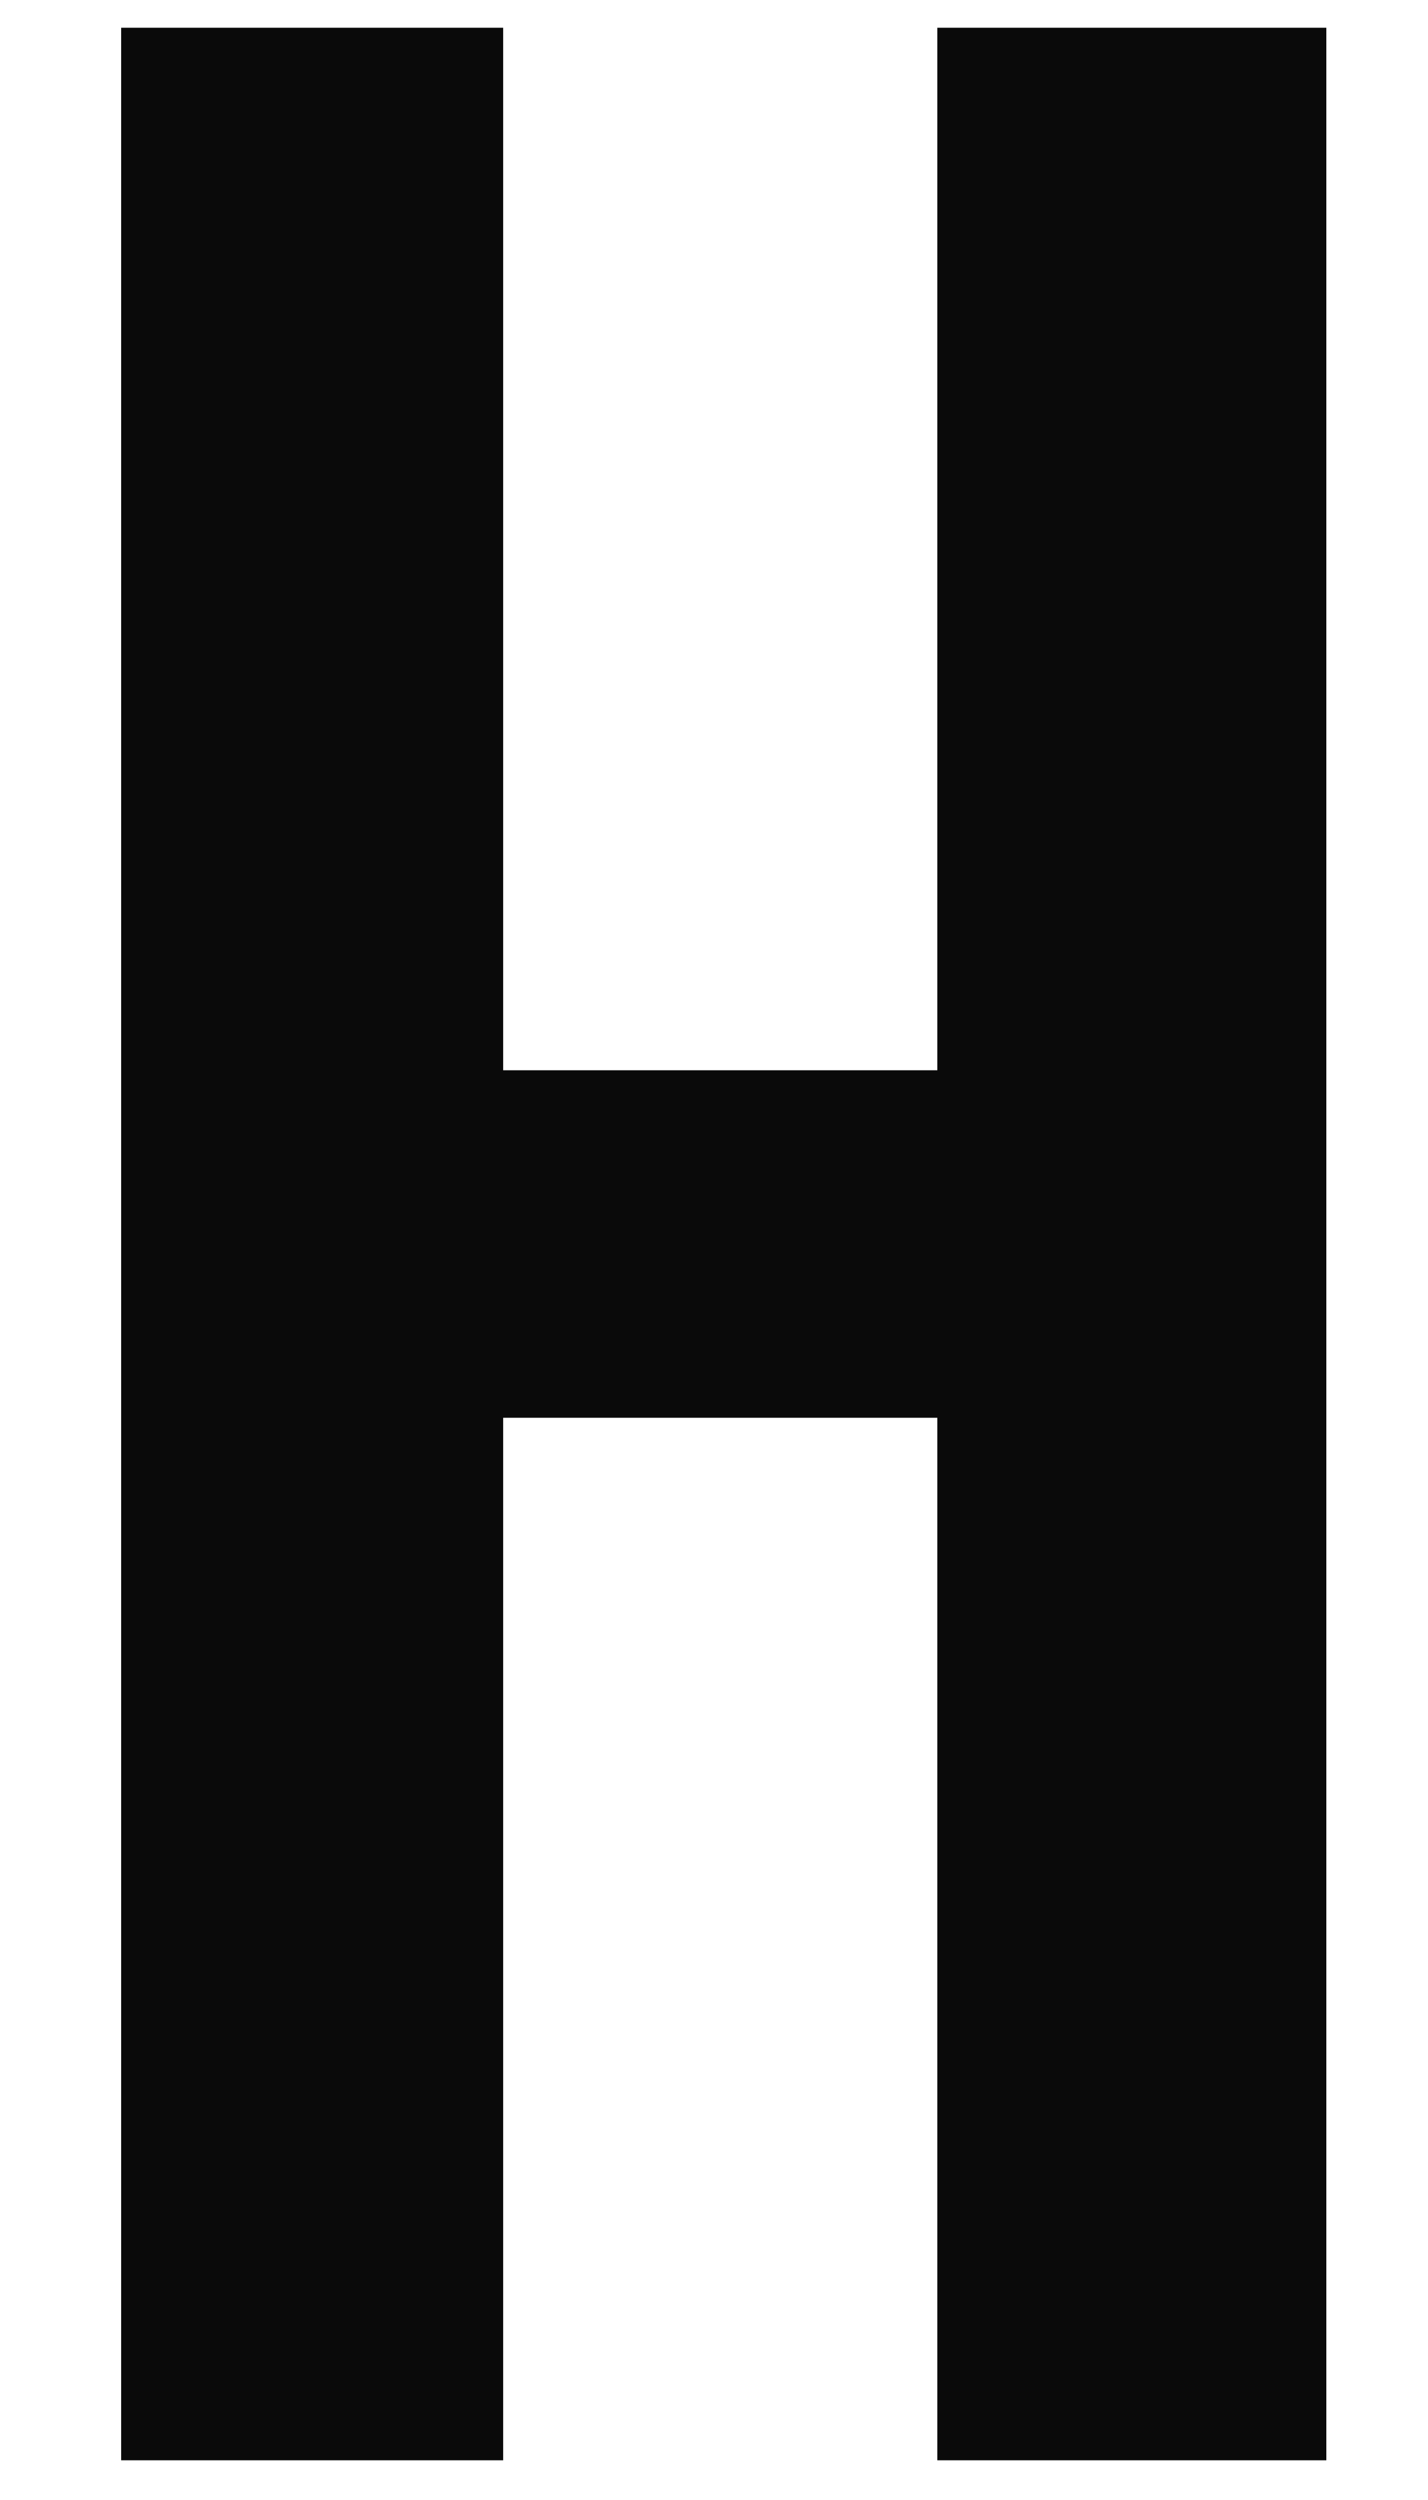<?xml version="1.0" encoding="UTF-8"?><svg id="_레이어_1" xmlns="http://www.w3.org/2000/svg" viewBox="0 0 124.59 218"><path d="M43.9,123.62h37.88v90.9h33.94V2.42h-33.94v90.9h-37.88V2.42H10.57v212.1h33.33v-90.9Z" style="fill:#0a0a0a; stroke-width:0px;"/></svg>
